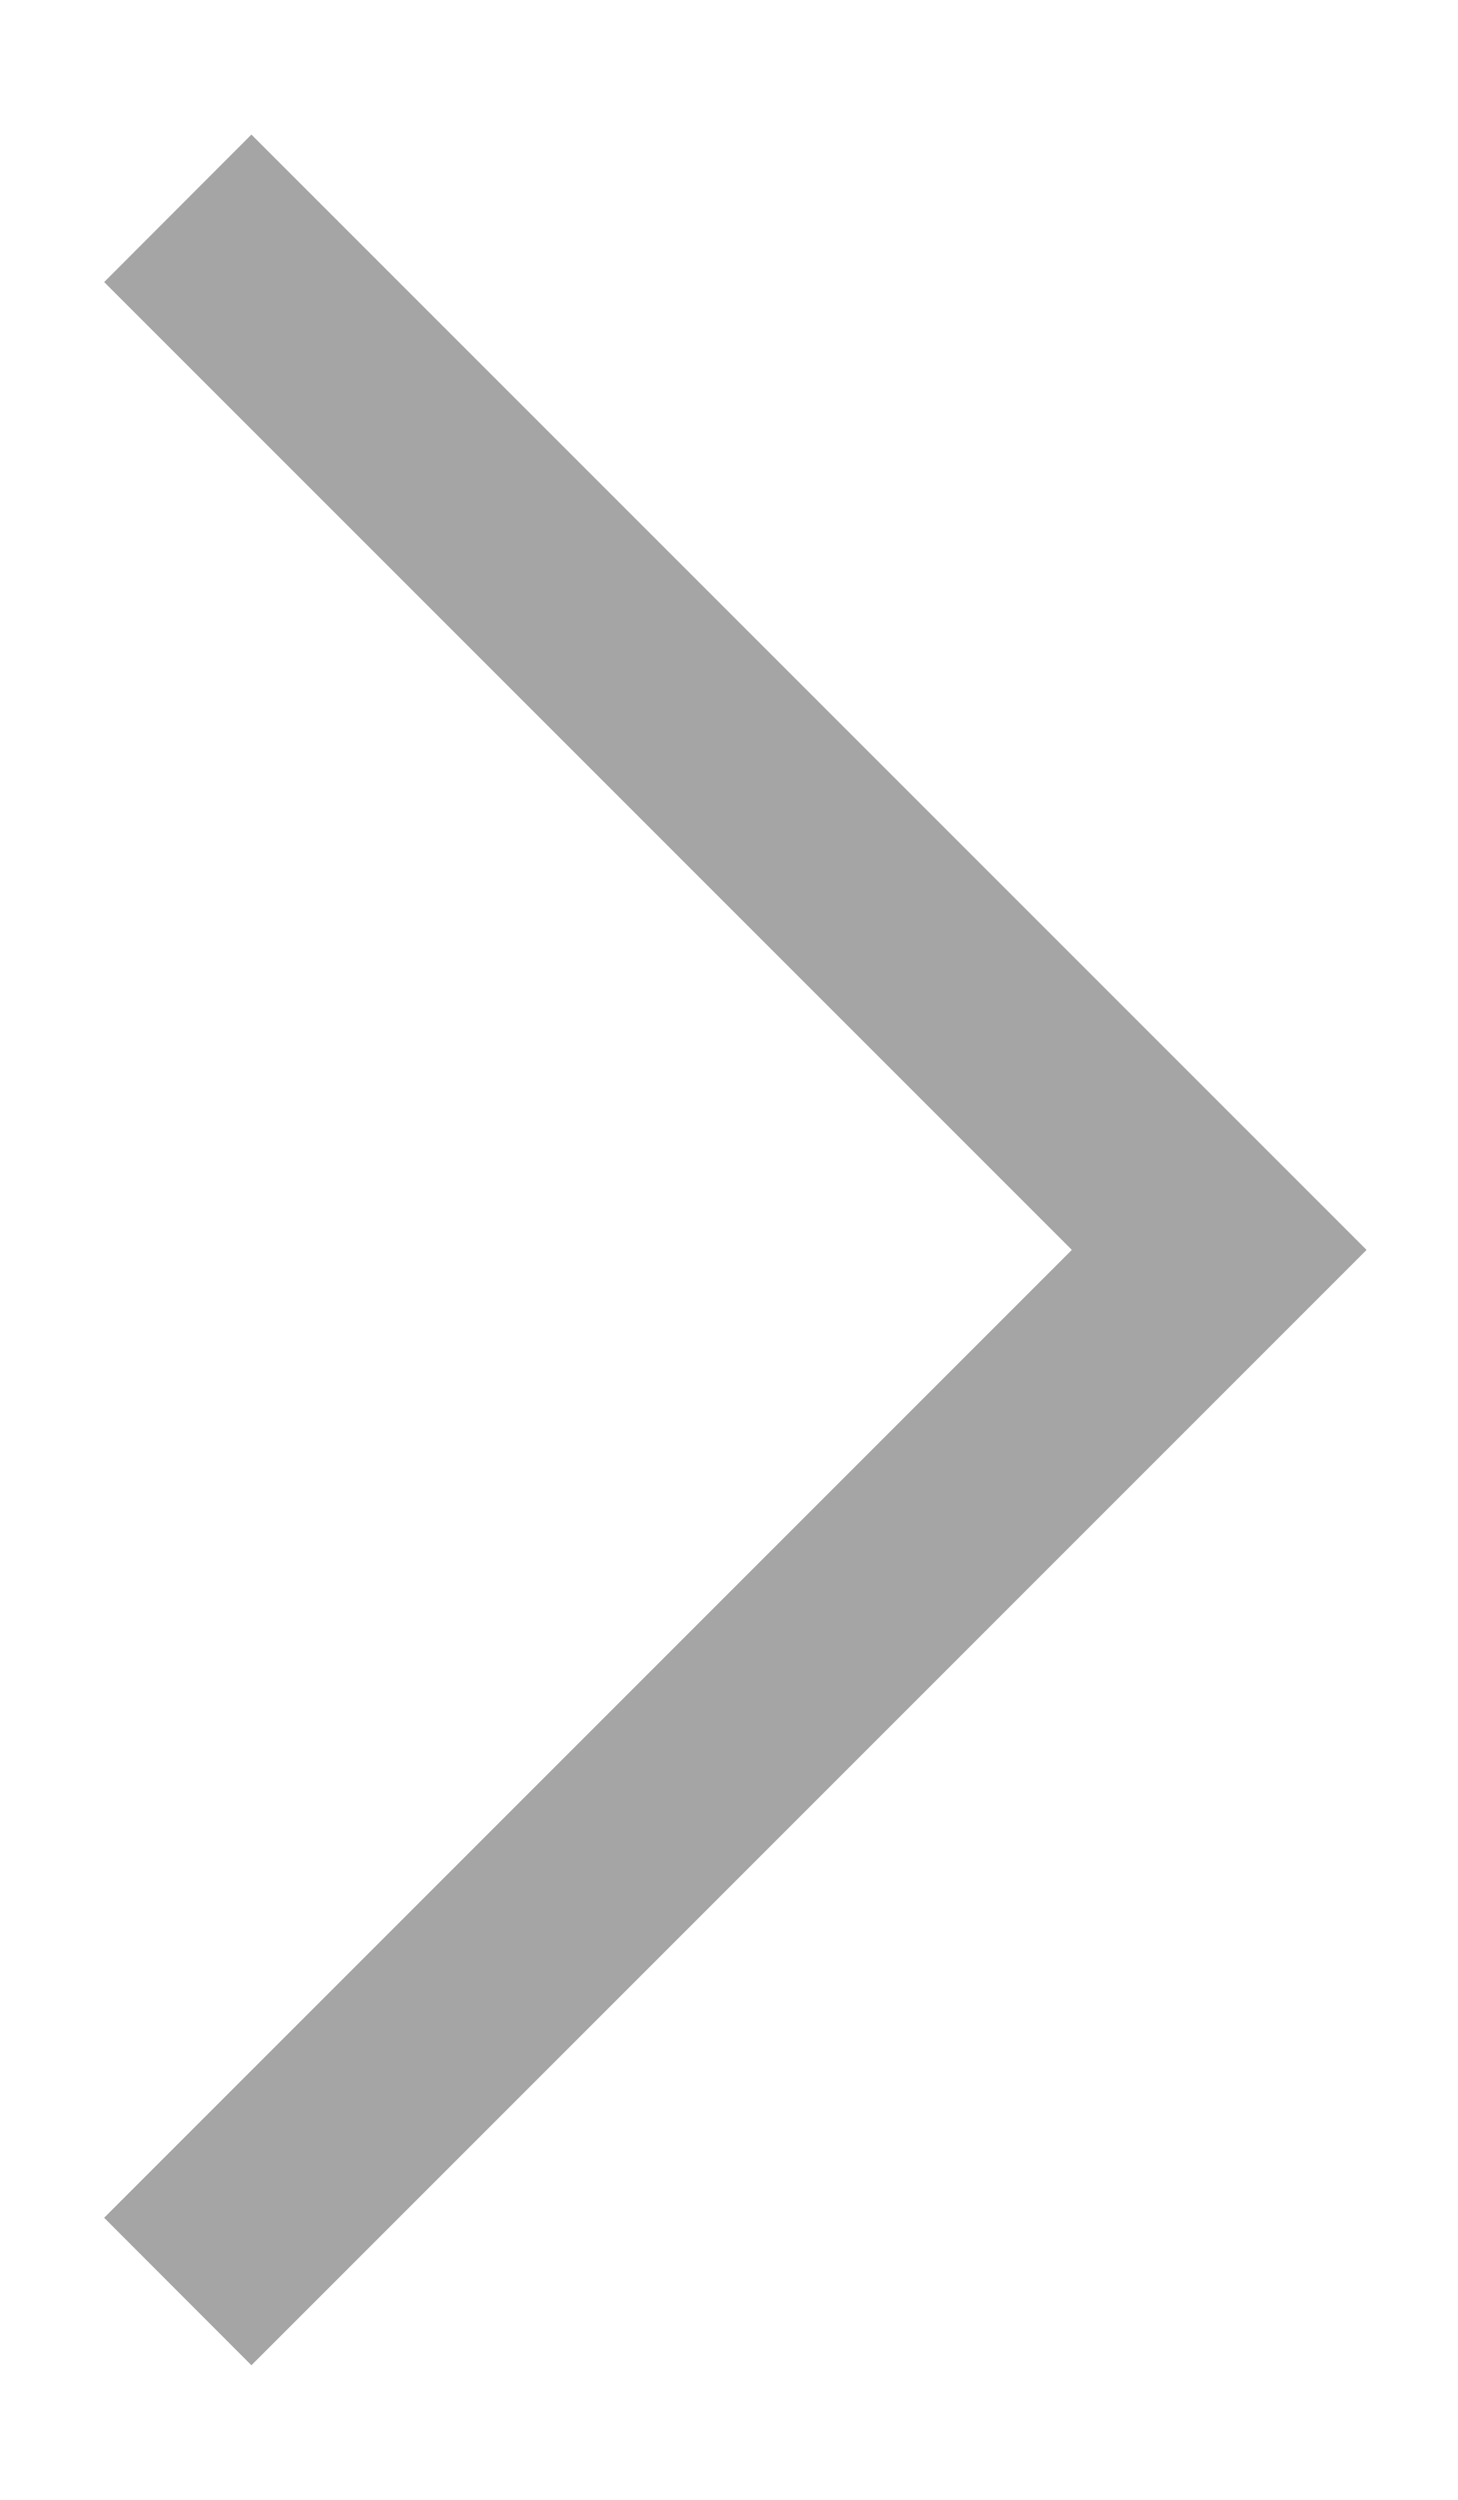 <svg width="7" height="12" viewBox="0 0 7 12" fill="none" xmlns="http://www.w3.org/2000/svg">
<path fill-rule="evenodd" clip-rule="evenodd" d="M1.207 11.354L0.5 10.646L5.146 6L0.5 1.354L1.207 0.646L6.561 6L1.207 11.354Z" fill="#A5A5A5"/>
</svg>
